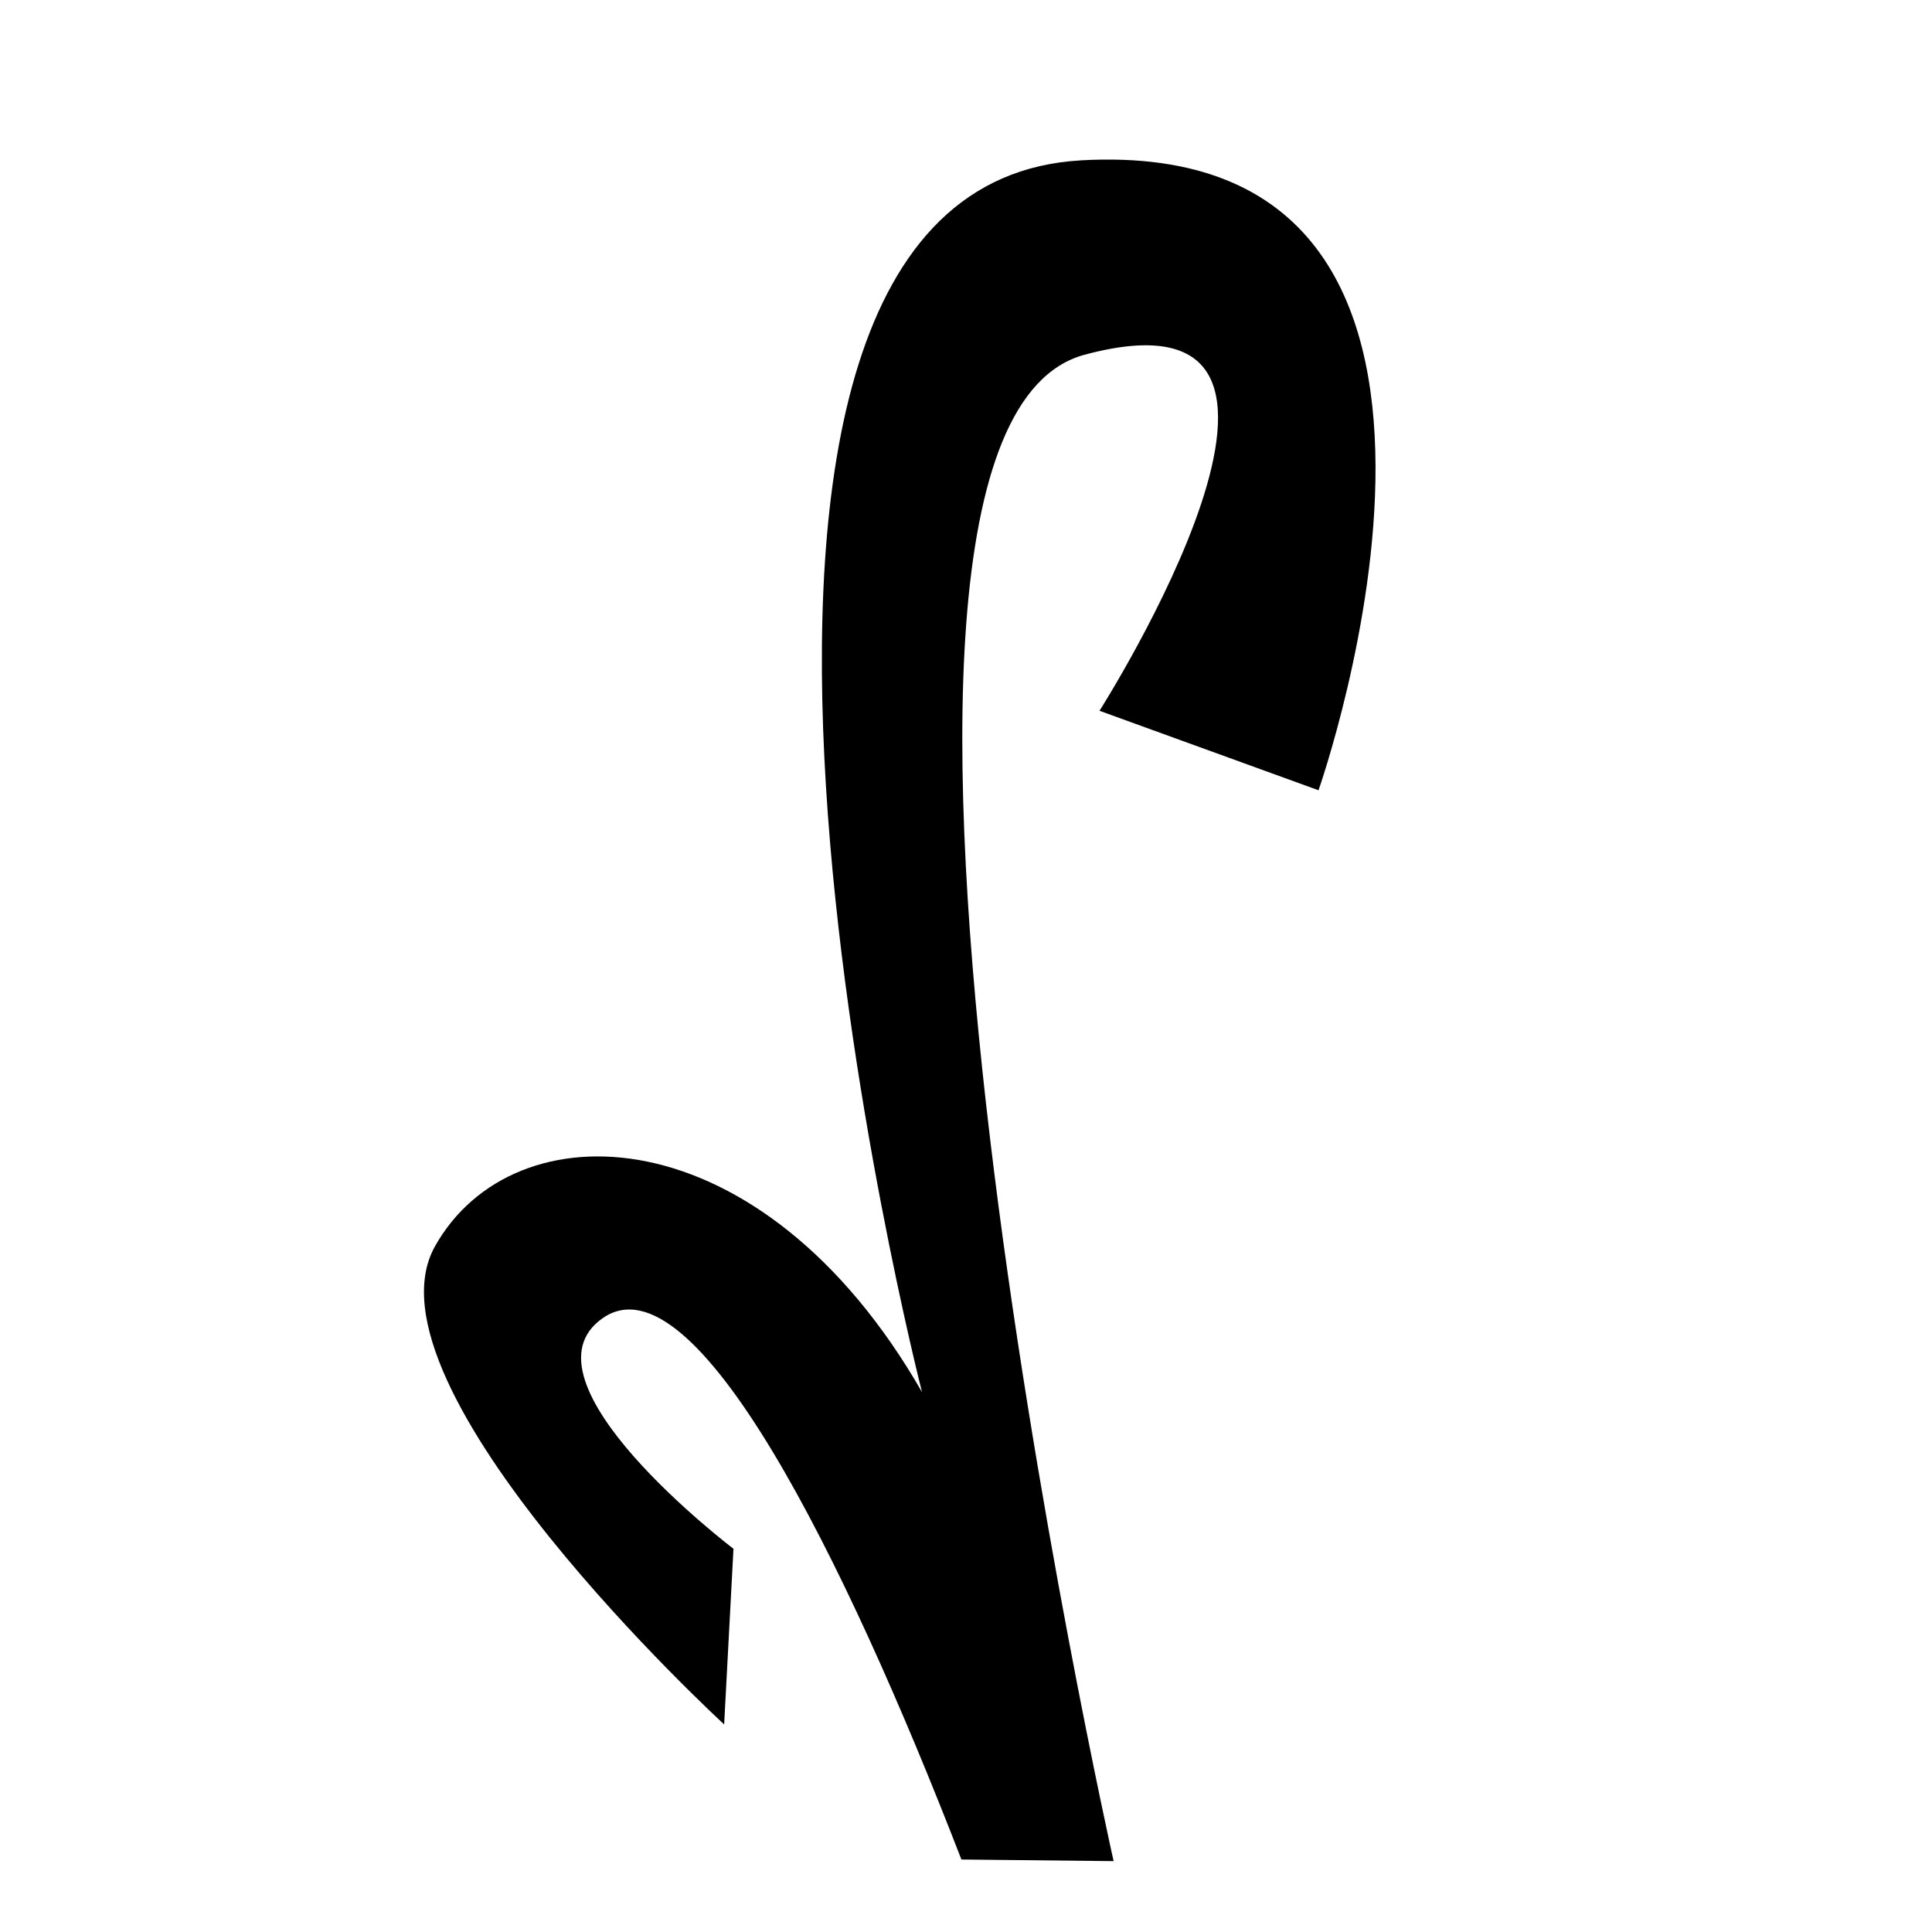 <?xml version="1.0" encoding="UTF-8" standalone="no"?>
<!-- Created with Inkscape (http://www.inkscape.org/) -->

<svg
   width="50mm"
   height="50mm"
   viewBox="0 0 50 50"
   version="1.1"
   id="svg5"
   inkscape:version="1.2.2 (b0a8486541, 2022-12-01)"
   sodipodi:docname="giala.svg"
   xmlns:inkscape="http://www.inkscape.org/namespaces/inkscape"
   xmlns:sodipodi="http://sodipodi.sourceforge.net/DTD/sodipodi-0.dtd"
   xmlns="http://www.w3.org/2000/svg"
   xmlns:svg="http://www.w3.org/2000/svg">
  <sodipodi:namedview
     id="namedview7"
     pagecolor="#dce477"
     bordercolor="#eeeeee"
     borderopacity="1"
     inkscape:showpageshadow="0"
     inkscape:pageopacity="0"
     inkscape:pagecheckerboard="0"
     inkscape:deskcolor="#505050"
     inkscape:document-units="mm"
     showgrid="false"
     inkscape:zoom="4.397375"
     inkscape:cx="94.943006"
     inkscape:cy="94.943006"
     inkscape:window-width="1920"
     inkscape:window-height="1015"
     inkscape:window-x="0"
     inkscape:window-y="0"
     inkscape:window-maximized="1"
     inkscape:current-layer="layer1" />
  <defs
     id="defs2" />
  <g
     inkscape:label="Layer 1"
     inkscape:groupmode="layer"
     id="layer1">
    <path
       style="fill:#000000;stroke:none;stroke-width:0.511;stroke-linecap:round;paint-order:fill markers stroke;stop-color:#000000"
       d="m 27.981,4.15 c -12.124,0.674 -4.119,31.878 -4.119,31.878 -4.161,-7.247 -10.577,-7.401 -12.606,-3.771 -2.029,3.63 7.485,12.371 7.485,12.371 l 0.241,-4.546 c 0,0 -5.736,-4.355 -3.373,-5.976 2.363,-1.62 6.227,6.151 9.272,14.018 l 3.939,0.042 c 0,0 -8.287,-36.963 -0.75,-38.986 7.537,-2.023 0.385,9.215 0.385,9.215 l 5.668,2.057 c 0,0 5.982,-16.977 -6.142,-16.303 z"
       id="path289"
       sodipodi:nodetypes="zczcczcczccz" />
  </g>
</svg>

